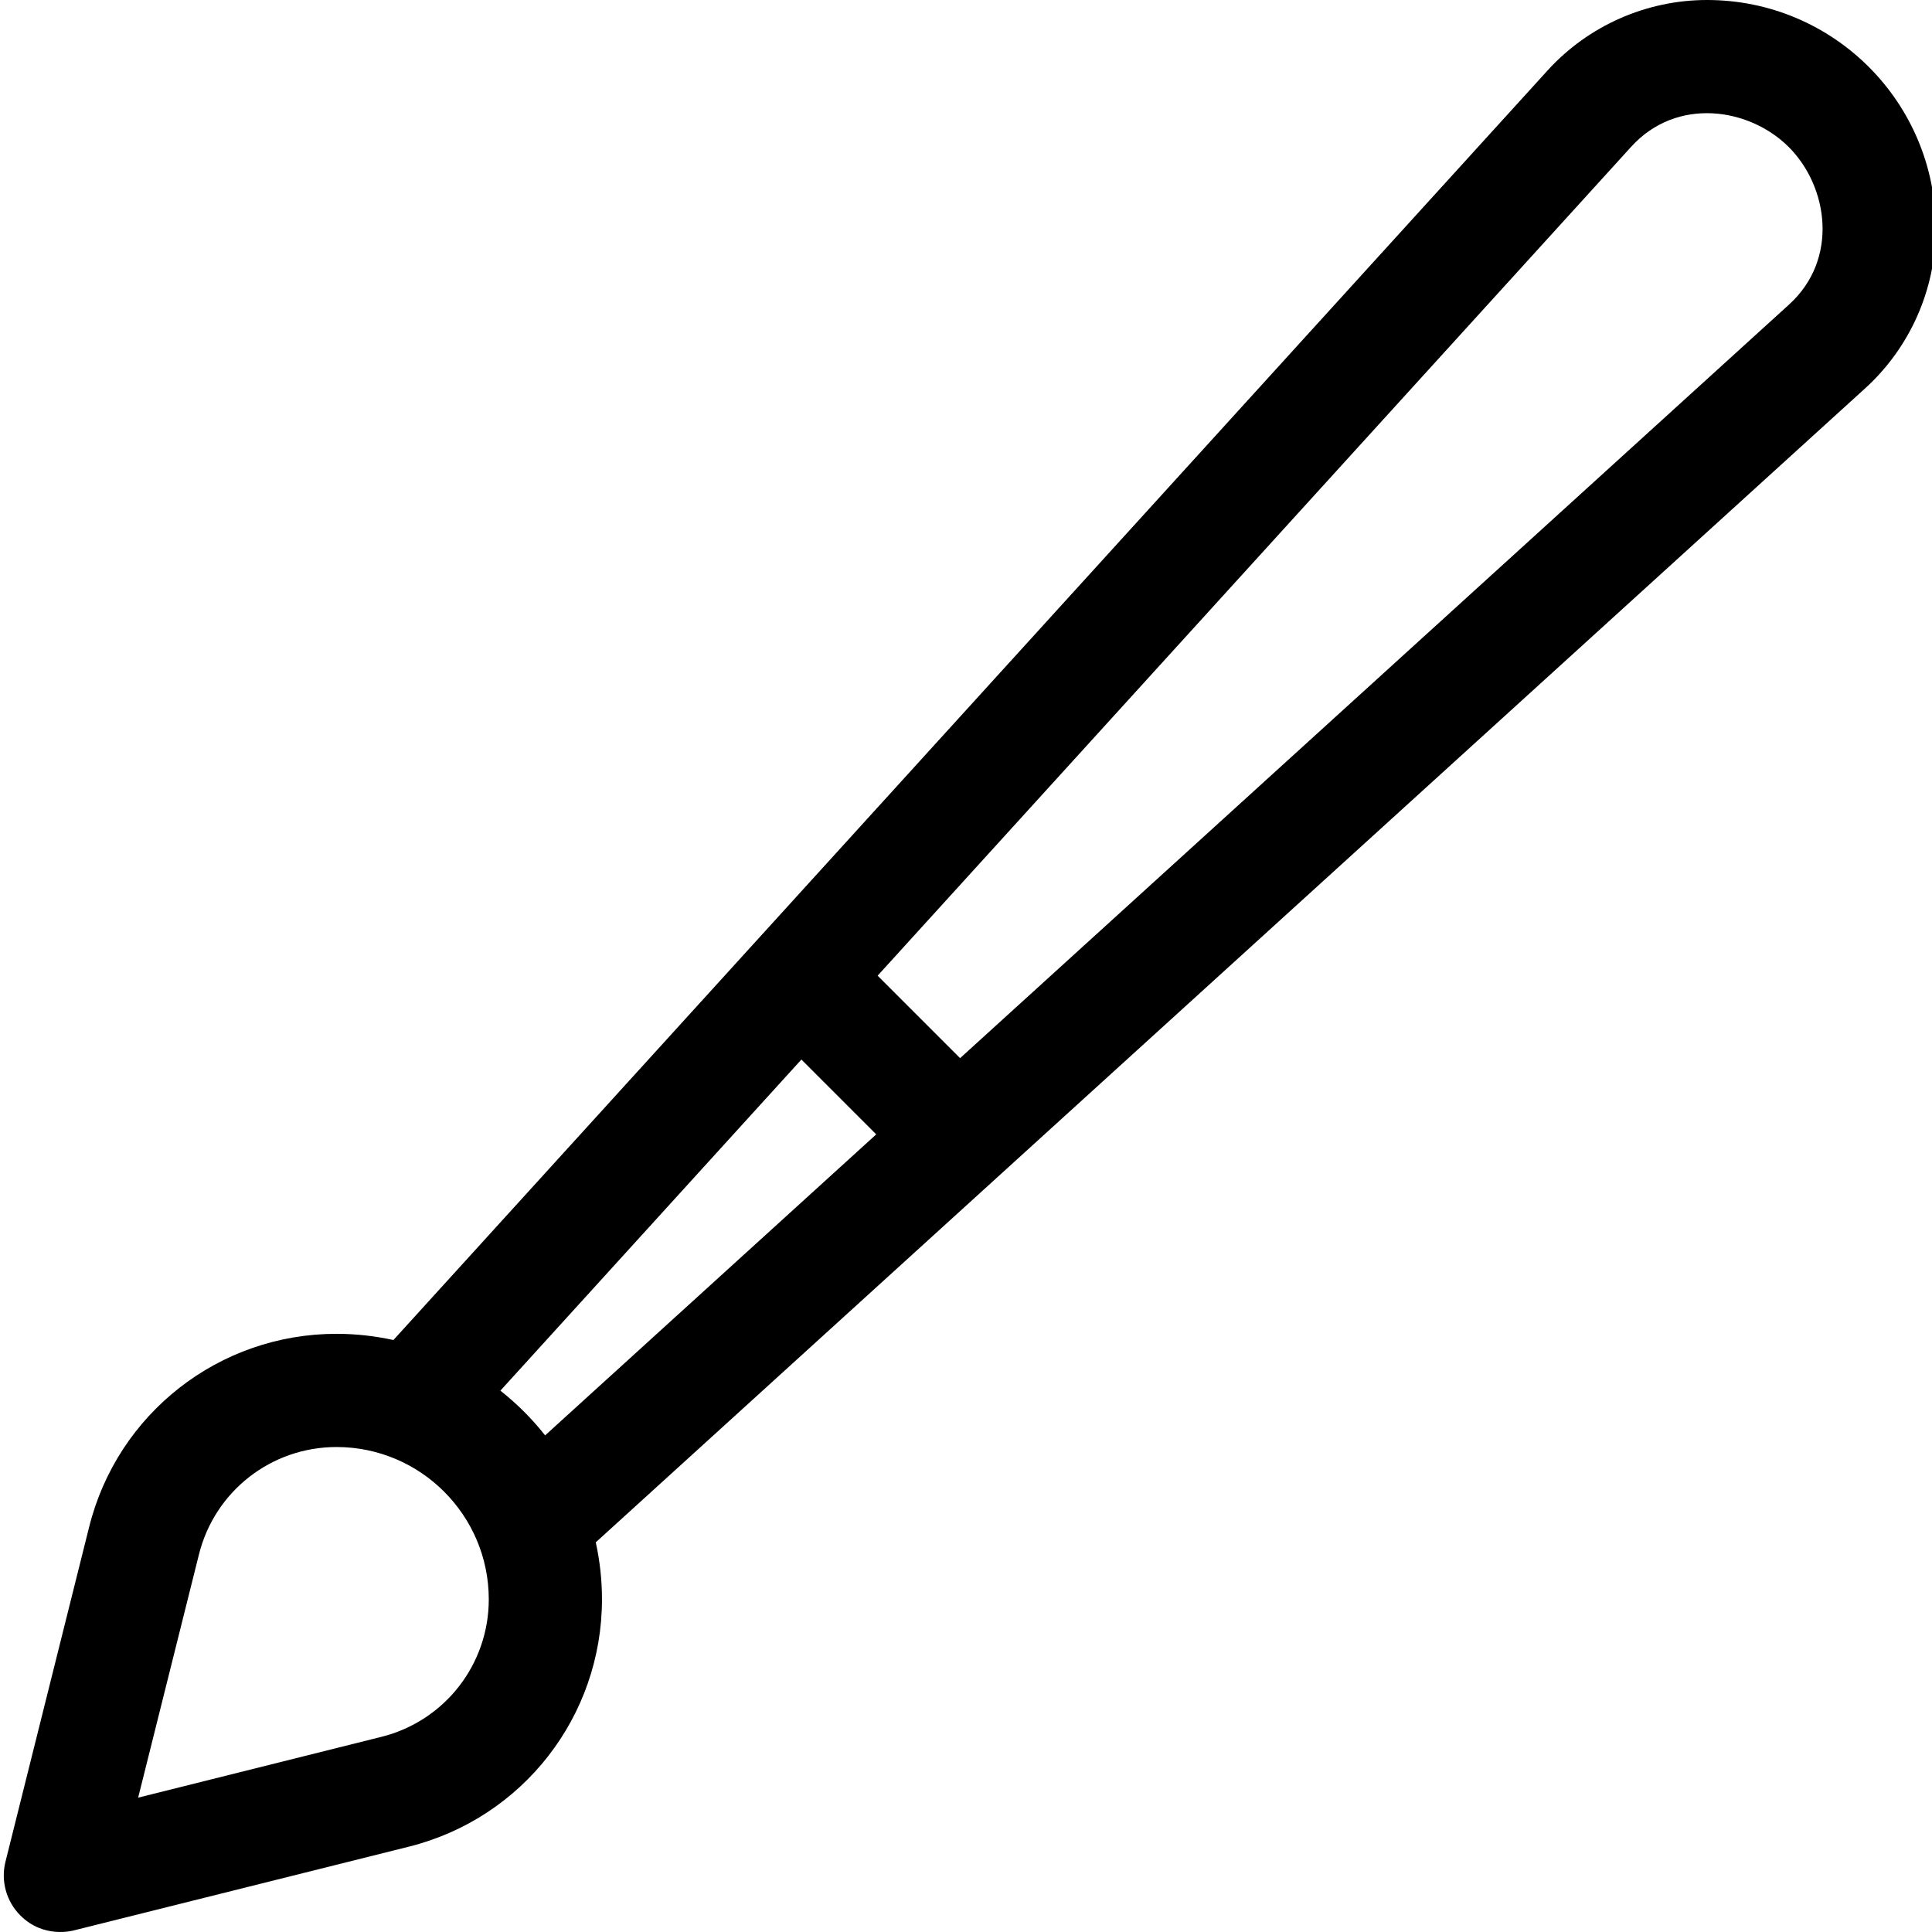 <svg height="511pt" viewBox="0 0 511 512" width="511pt" xmlns="http://www.w3.org/2000/svg"><path d="m451.879 0c-16.074 0-31.484 6.816-42.285 18.703-55.512 61.062-277.617 305.383-305.836 336.418-4.863-1.066-9.91-1.645-15.09-1.645-31.059 0-58.008 21.039-65.539 51.168l-22.18 88.727c-1.277 5.109.219 10.52 3.945 14.242 6.27 6.273 14.07 3.988 14.242 3.949 0 0 50.98-12.742 88.73-22.18 30.125-7.535 51.164-34.484 51.164-65.559 0-5.18-.578-10.227-1.645-15.09l336.406-305.824c11.887-10.805 18.707-26.215 18.707-42.297 0-33.477-27.082-60.613-60.621-60.613zm-351.289 460.277c-21.094 5.273-46.32 11.582-64.477 16.117l16.117-64.477c4.188-16.746 19.172-28.441 36.453-28.441 22.246 0 40.348 18.102 40.348 40.367.004 17.262-11.695 32.246-28.441 36.434zm43.371-79.887c-3.469-4.402-7.449-8.383-11.855-11.852 14.281-15.711 44.043-48.449 79.773-87.75l19.832 19.832zm329.656-299.684-219.684 199.715-21.855-21.855c74.984-82.48 166.742-183.414 199.715-219.688 12.082-13.293 31.324-10.328 41.742.086 10.473 10.473 13.32 29.715.082 41.742zm0 0"/></svg>